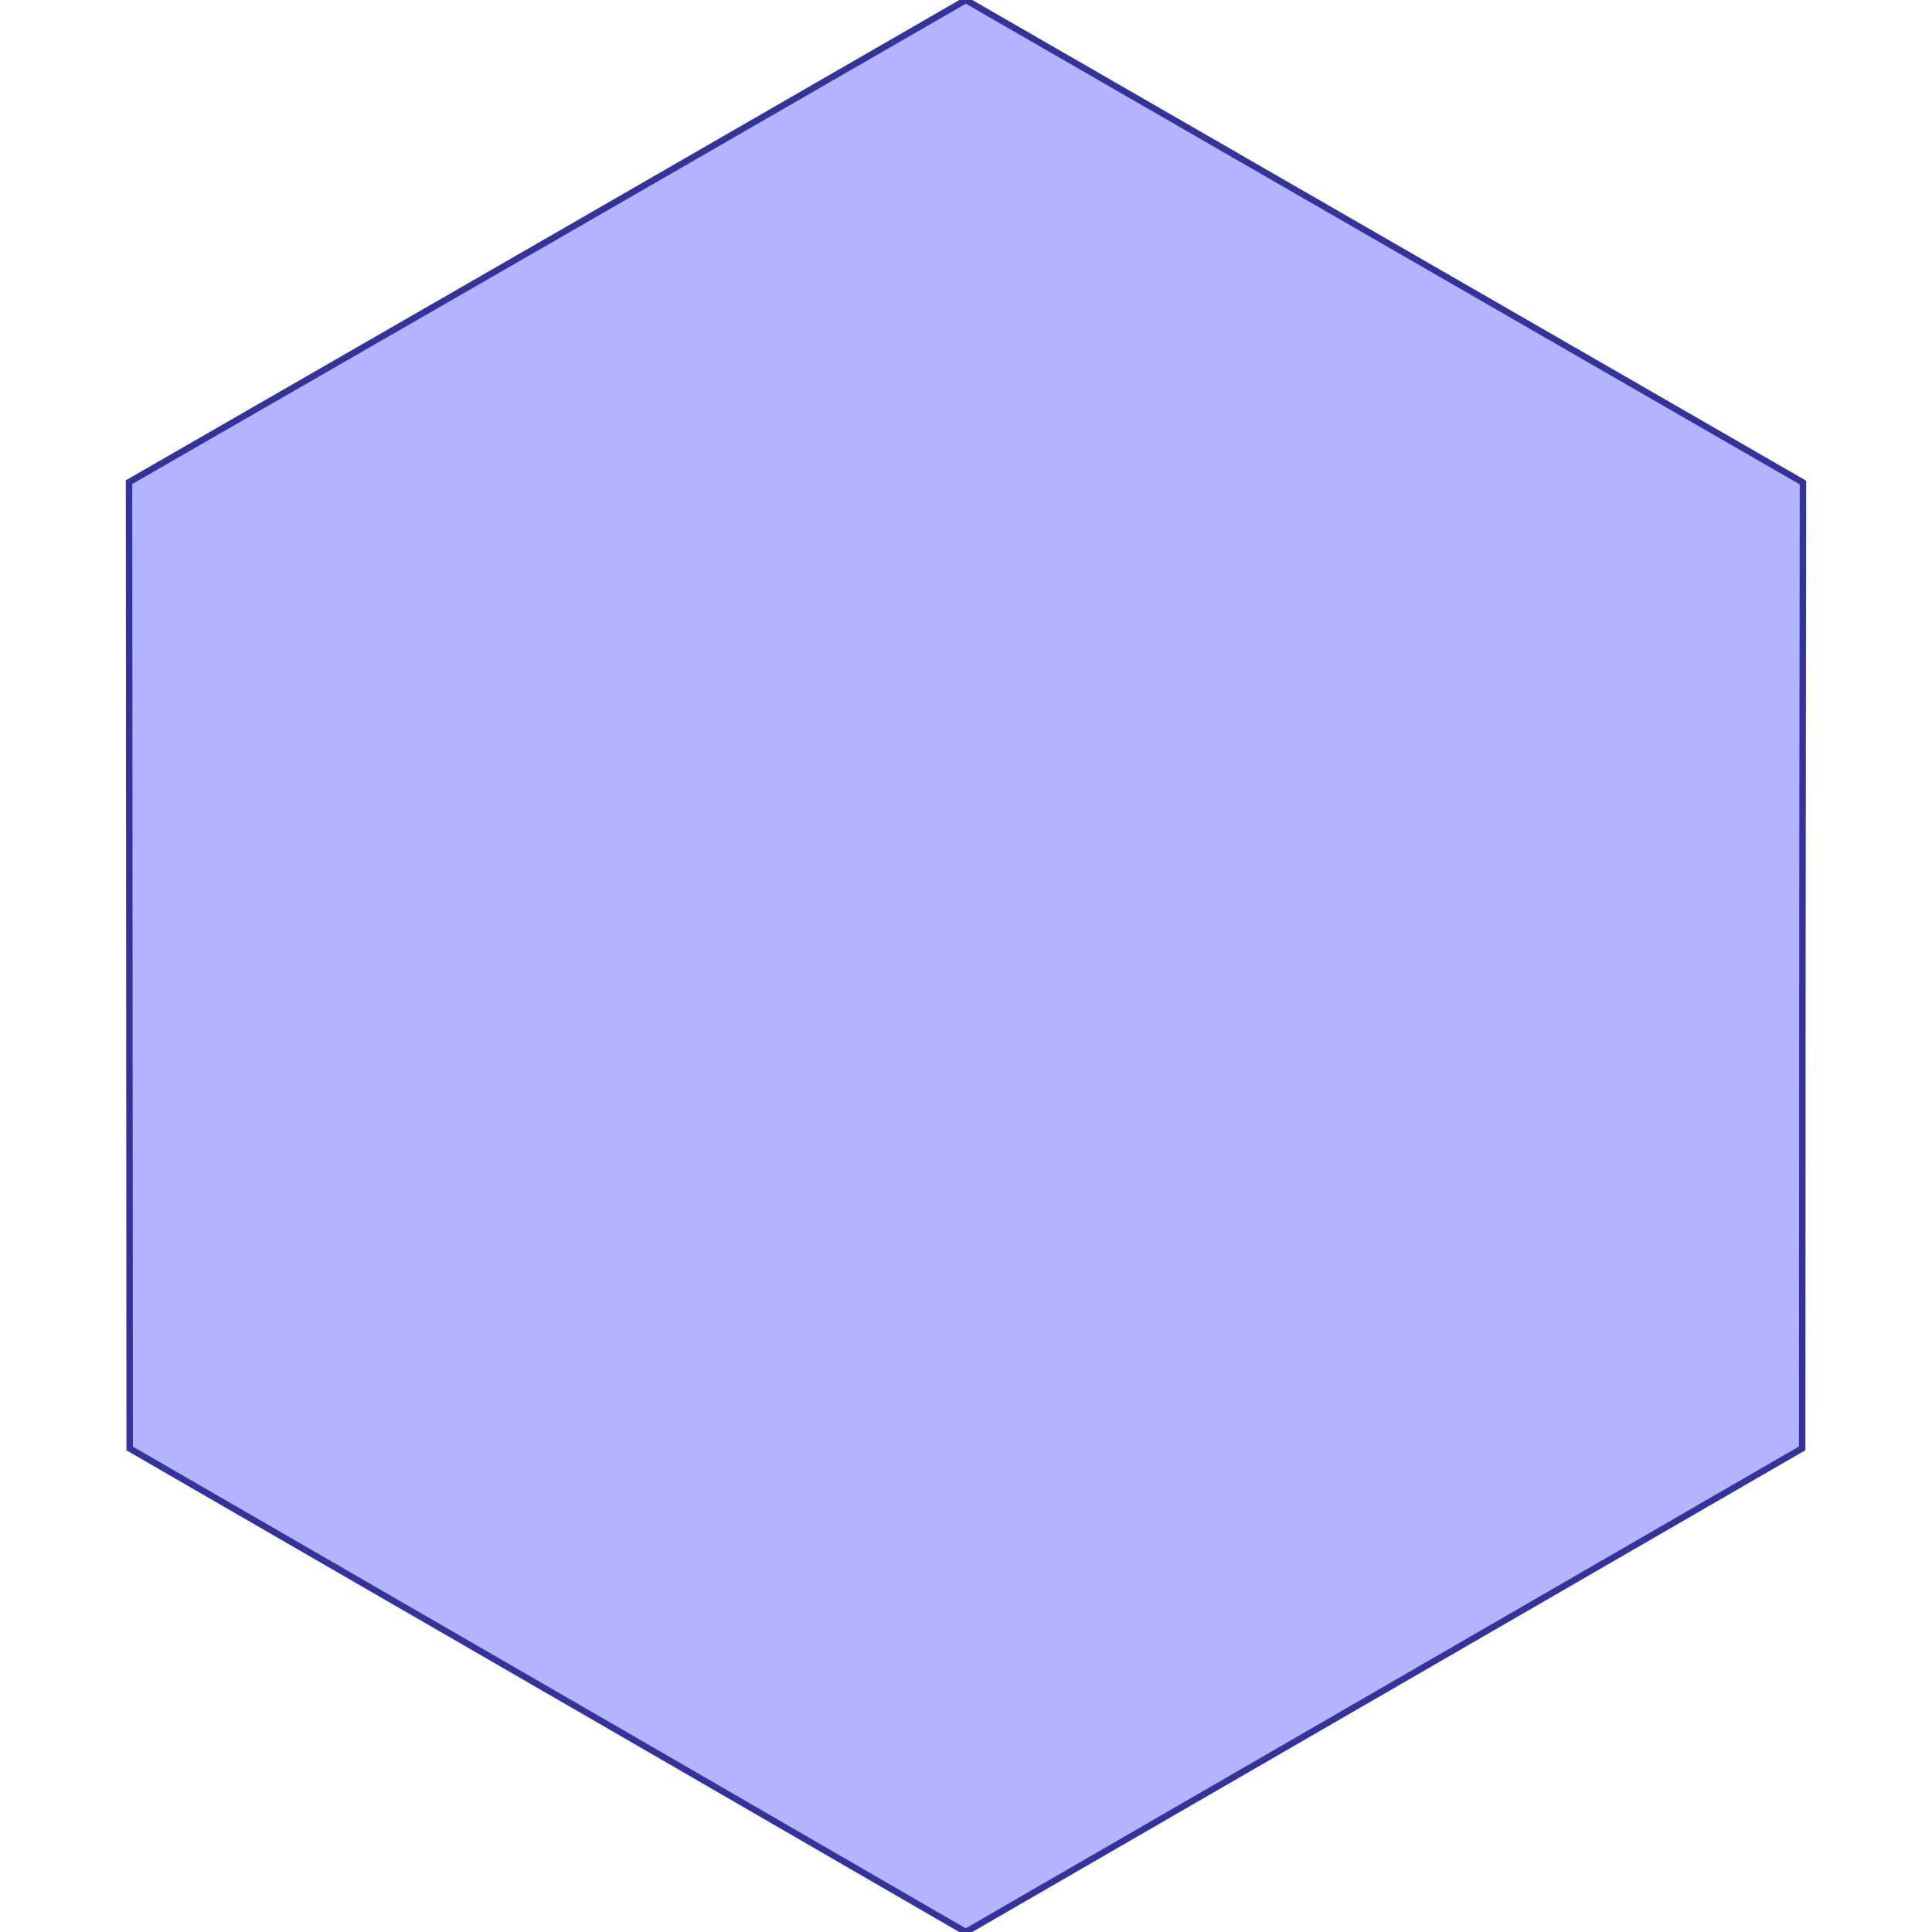 <?xml version="1.0" standalone="no"?>
<!DOCTYPE svg PUBLIC "-//W3C//DTD SVG 1.1//EN"
"http://www.w3.org/Graphics/SVG/1.1/DTD/svg11.dtd">
<svg viewBox="0 0 300 300" version="1.1"
xmlns="http://www.w3.org/2000/svg"
xmlns:xlink="http://www.w3.org/1999/xlink">
<g fill-rule="evenodd"><path d="M 198.245,27.827 L 279.92,74.906 L 279.92,74.914 L 279.965,74.941 L 279.885,142.323 L 279.842,224.899 L 149.996,299.985 L 149.982,299.976 L 149.94,300 L 96.87,269.275 L 20.138,224.921 L 20.138,224.851 L 20.138,224.851 L 20.138,224.84 L 20.035,74.928 L 20.046,74.922 L 20.046,74.865 L 83.113,38.554 L 149.971,0 L 150.023,0.03 L 150.027,0.028 L 198.245,27.827 z " style="fill-opacity:0.3;fill:rgb(0,0,255);stroke:rgb(51,51,153);stroke-width:1"/></g>
</svg>
